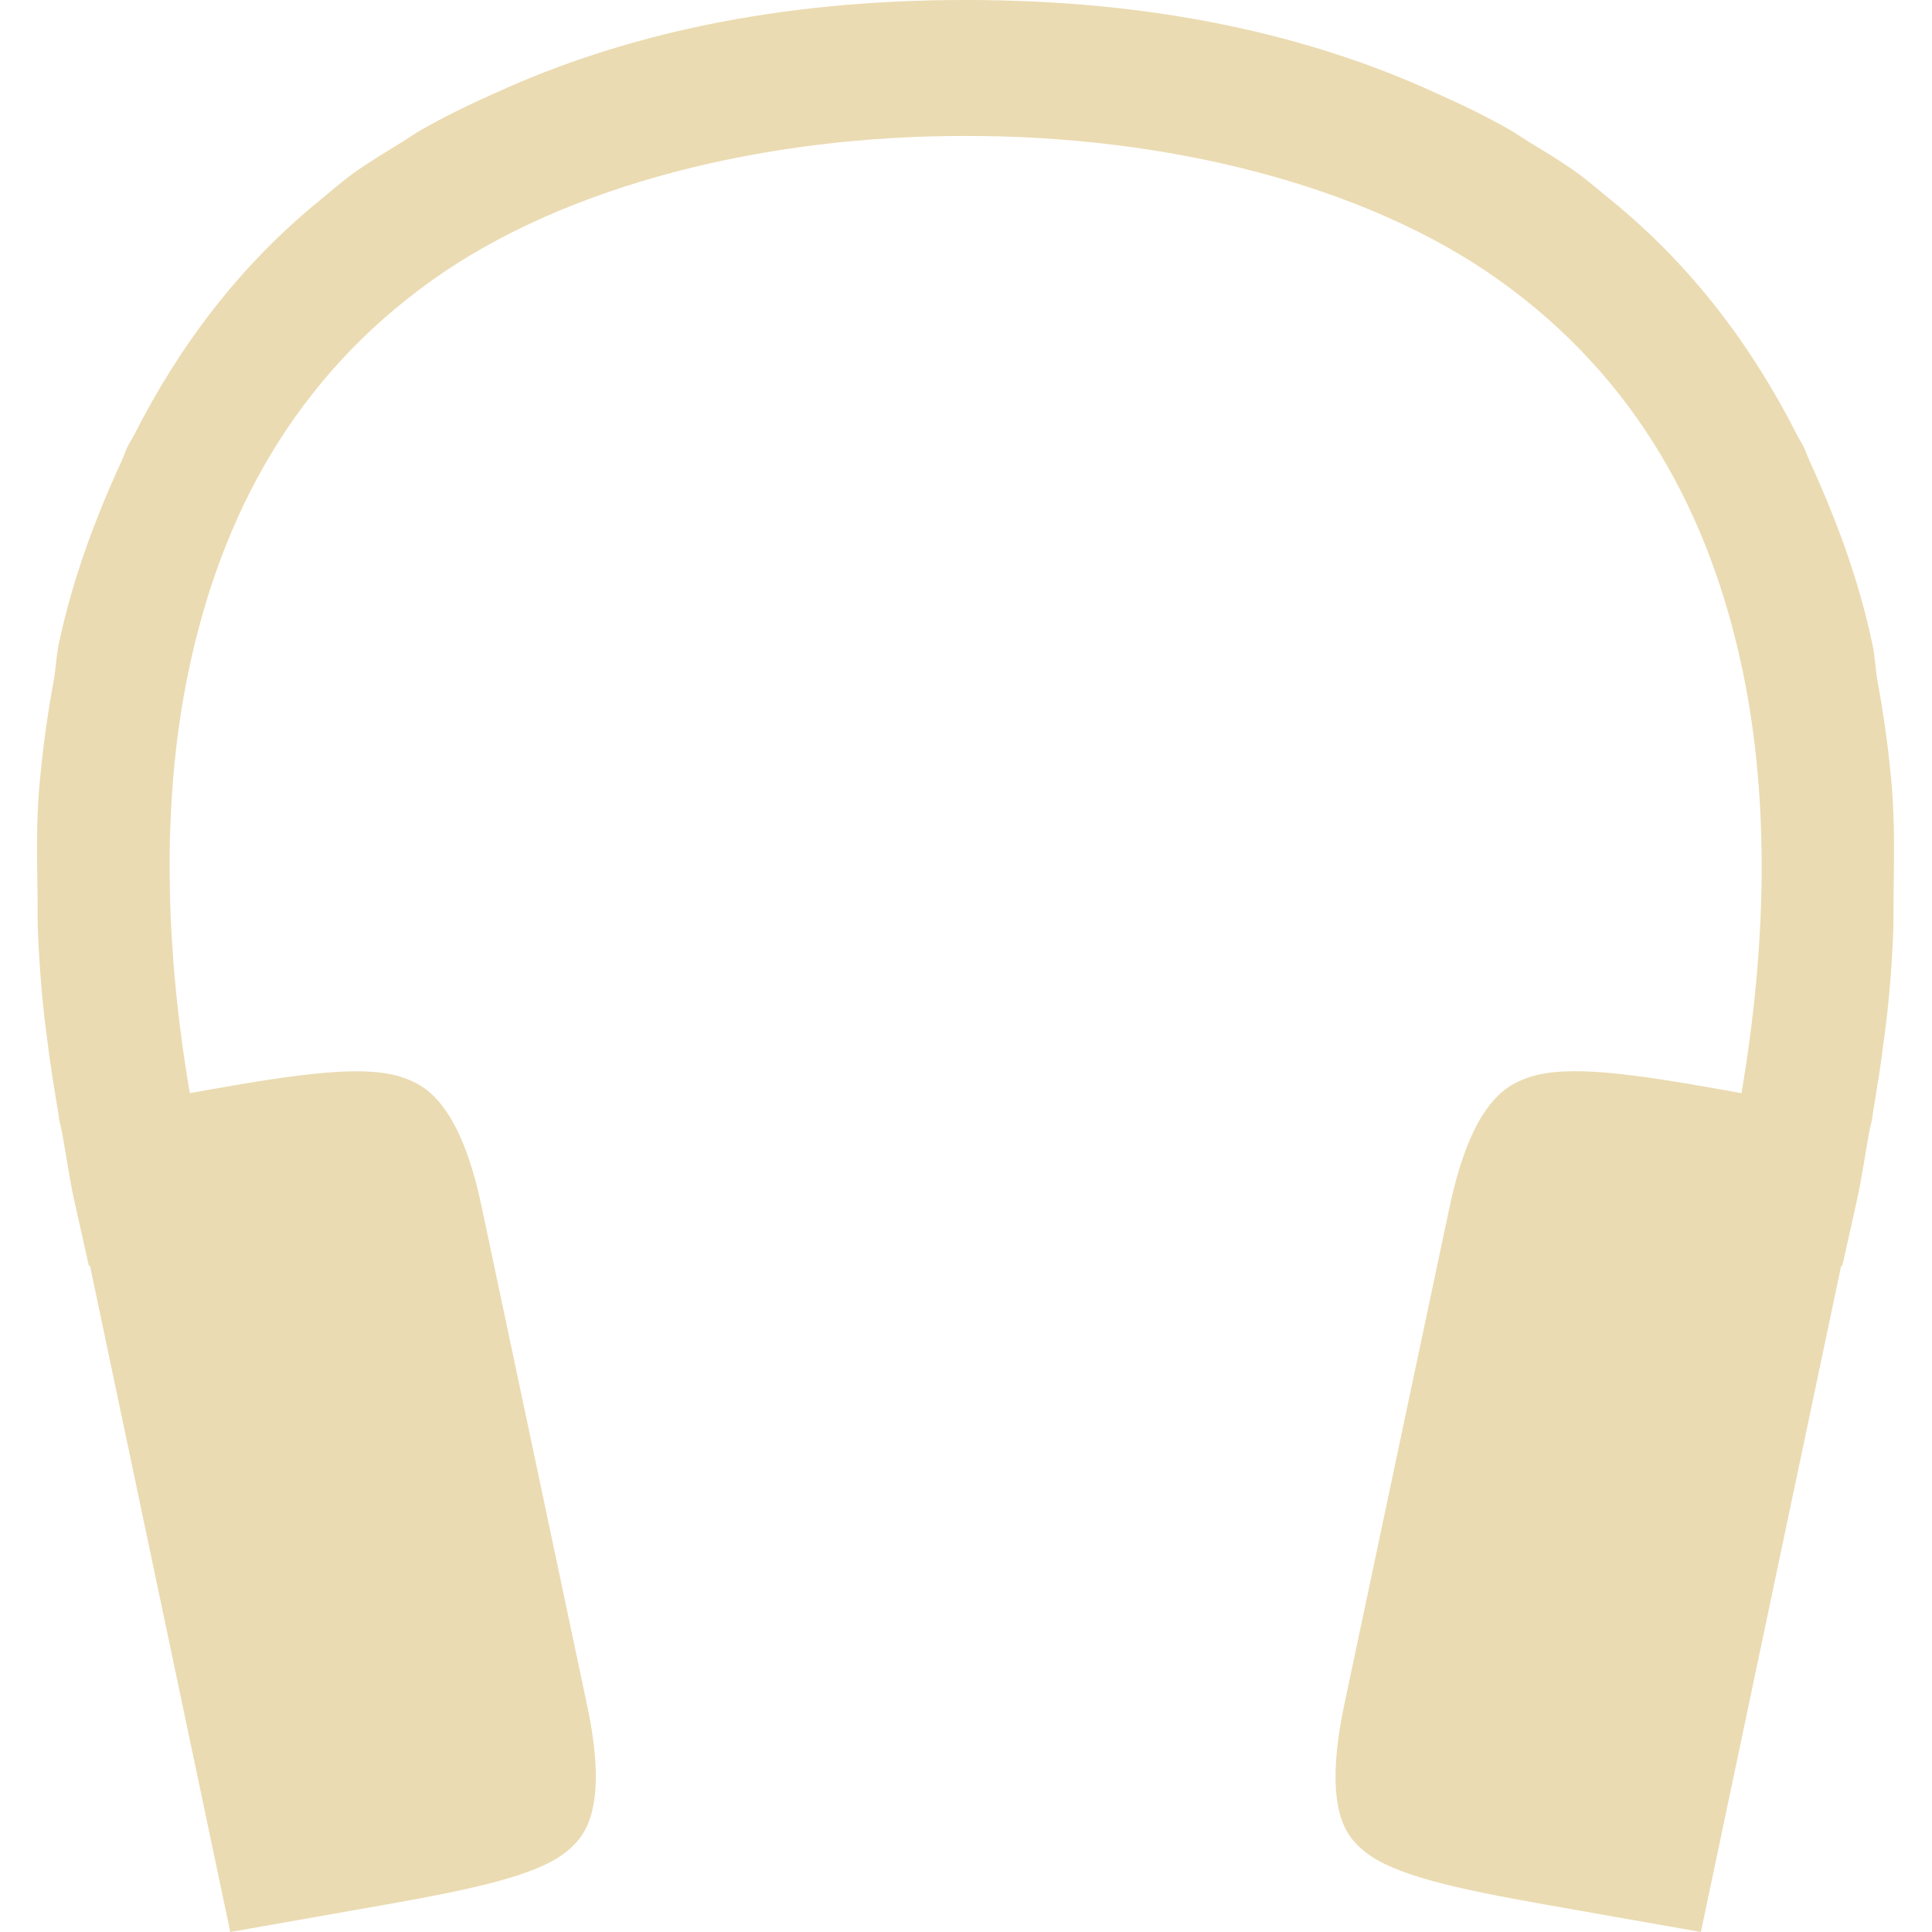 <svg width="16" height="16" style="isolation:isolate" version="1.1" viewBox="0 0 16 16" xmlns="http://www.w3.org/2000/svg">
  <defs>
    <style type="text/css">.ColorScheme-Text { color:#ebdbb2; } .ColorScheme-Highlight { color:#458588; }</style>
  </defs>
  <path class="ColorScheme-Text" d="m8 2.086e-6c-1.584-9.086e-4 -2.86 0.295-3.898 0.77-0.212 0.094-0.419 0.195-0.618 0.308-0.054 0.032-0.103 0.066-0.155 0.099-0.131 0.08-0.263 0.159-0.387 0.247-0.103 0.073-0.195 0.154-0.291 0.233-0.675 0.549-1.169 1.215-1.537 1.939-0.018 0.036-0.043 0.071-0.06 0.108-0.018 0.038-0.03 0.076-0.047 0.114-0.225 0.489-0.411 0.994-0.521 1.52-0.02 0.098-0.024 0.2-0.041 0.299-0.05 0.27-0.088 0.537-0.112 0.801-0.002 0.024-0.004 0.047-0.007 0.071-0.027 0.317-0.019 0.605-0.015 0.902 0.002 0.11-8.74e-4 0.219 0.004 0.329 0.015 0.317 0.038 0.6 0.077 0.876 0.023 0.193 0.054 0.382 0.086 0.573 0.006 0.025 0.008 0.061 0.013 0.086v0.002l0.024 0.107c0.034 0.187 0.06 0.378 0.101 0.562l0.12 0.538 0.009-0.002 1.162 5.518 1.294-0.228c0.728-0.129 1.246-0.242 1.487-0.435 0.121-0.097 0.19-0.201 0.226-0.387 0.036-0.186 0.027-0.458-0.052-0.829l-0.872-4.122c-0.078-0.371-0.179-0.626-0.291-0.79-0.111-0.164-0.223-0.241-0.379-0.291-0.311-0.099-0.837-0.026-1.569 0.103l-0.179 0.032c-0.201-1.178-0.24-2.394-0.011-3.493 0.272-1.303 0.885-2.431 2.017-3.239 1.115-0.796 2.772-1.198 4.419-1.195 1.647-0.003 3.304 0.398 4.419 1.195 1.132 0.808 1.745 1.936 2.017 3.239 0.229 1.1 0.19 2.316-0.011 3.493l-0.179-0.032c-0.732-0.13-1.258-0.203-1.569-0.103-0.156 0.05-0.268 0.127-0.379 0.291-0.111 0.164-0.212 0.419-0.291 0.79l-0.872 4.122c-0.078 0.371-0.087 0.642-0.052 0.829s0.105 0.291 0.226 0.387c0.241 0.193 0.76 0.306 1.487 0.435l1.293 0.228 1.162-5.518 0.009 0.002 0.12-0.538c0.041-0.184 0.067-0.374 0.101-0.562l0.024-0.107v-0.002c0.006-0.025 0.008-0.061 0.013-0.086 0.032-0.191 0.063-0.38 0.086-0.573 0.039-0.276 0.063-0.559 0.077-0.876 0.005-0.11 0.002-0.219 0.004-0.329 0.003-0.297 0.011-0.585-0.015-0.902-0.002-0.024-0.004-0.047-0.007-0.071-0.024-0.263-0.062-0.53-0.112-0.801-0.017-0.099-0.02-0.201-0.041-0.299-0.11-0.525-0.296-1.031-0.521-1.52-0.017-0.038-0.029-0.076-0.047-0.114-0.018-0.037-0.042-0.071-0.06-0.108-0.368-0.724-0.862-1.39-1.537-1.939-0.096-0.078-0.188-0.159-0.291-0.233-0.124-0.089-0.256-0.168-0.387-0.247-0.052-0.033-0.101-0.067-0.155-0.099-0.199-0.113-0.406-0.214-0.618-0.308-1.037-0.475-2.314-0.771-3.897-0.77z" fill="currentColor" stroke-width=".962"/>
</svg>
